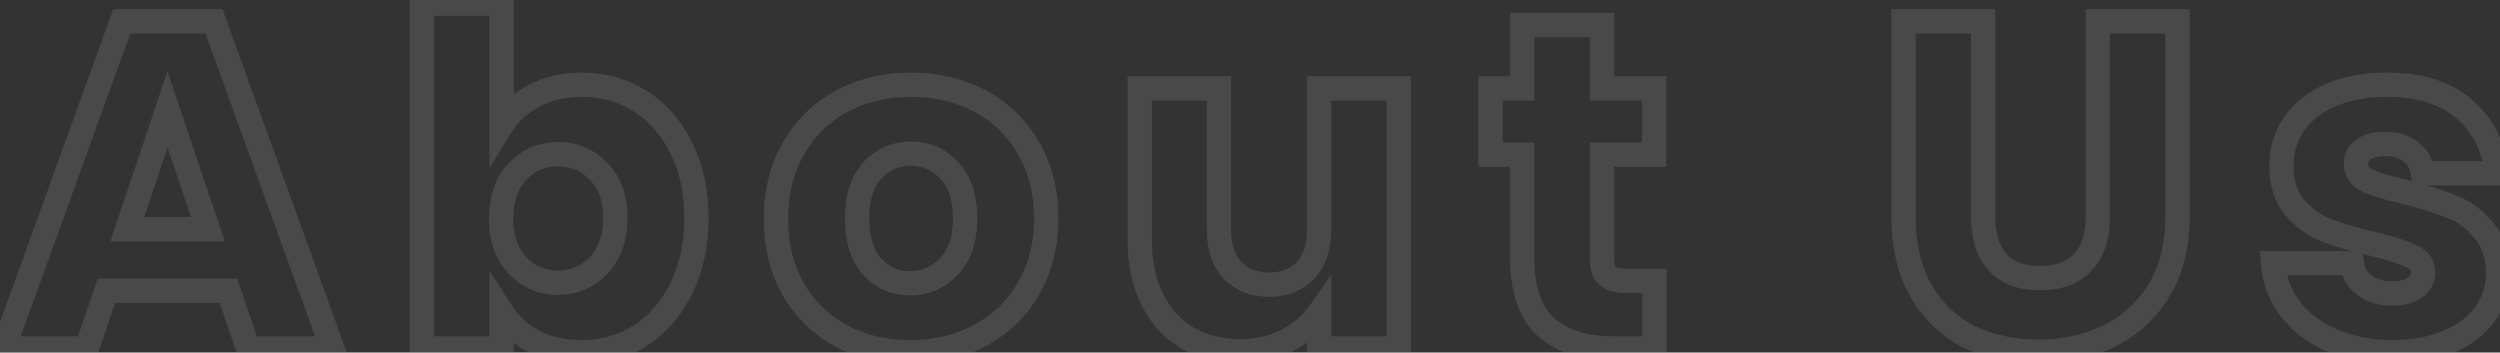 <svg width="617" height="87" viewBox="0 0 617 87" fill="none" xmlns="http://www.w3.org/2000/svg">
<rect x="0" y="0" width="617" height="87" fill="#333333" stroke="none"/>
<g opacity="0.11">
<mask id="path-1-outside-1_439_3252" maskUnits="userSpaceOnUse" x="-4" y="-3" width="624" height="93" fill="black">
<rect fill="white" x="-4" y="-3" width="624" height="93"/>
<path d="M56.385 71.74H26.255L21.425 86H0.84L30.05 5.27H52.82L82.03 86L61.215 86L56.385 71.74ZM51.325 56.56L41.32 27.005L31.43 56.56H51.325ZM123.81 30.915C125.65 27.925 128.295 25.51 131.745 23.67C135.195 21.83 139.143 20.91 143.59 20.91C148.88 20.91 153.672 22.252 157.965 24.935C162.258 27.618 165.632 31.452 168.085 36.435C170.615 41.418 171.88 47.207 171.88 53.8C171.88 60.393 170.615 66.22 168.085 71.28C165.632 76.263 162.258 80.135 157.965 82.895C153.672 85.578 148.88 86.92 143.59 86.92C139.067 86.92 135.118 86.038 131.745 84.275C128.372 82.435 125.727 80.02 123.81 77.03V86H104.145L104.145 0.9L123.81 0.9V30.915ZM151.87 53.8C151.87 48.893 150.49 45.06 147.73 42.3C145.047 39.463 141.712 38.045 137.725 38.045C133.815 38.045 130.48 39.463 127.72 42.3C125.037 45.137 123.695 49.008 123.695 53.915C123.695 58.822 125.037 62.693 127.72 65.53C130.48 68.367 133.815 69.785 137.725 69.785C141.635 69.785 144.97 68.367 147.73 65.53C150.49 62.617 151.87 58.707 151.87 53.8ZM224.632 86.92C218.345 86.92 212.672 85.578 207.612 82.895C202.628 80.212 198.68 76.378 195.767 71.395C192.93 66.412 191.512 60.585 191.512 53.915C191.512 47.322 192.968 41.533 195.882 36.55C198.795 31.49 202.782 27.618 207.842 24.935C212.902 22.252 218.575 20.91 224.862 20.91C231.148 20.91 236.822 22.252 241.882 24.935C246.942 27.618 250.928 31.49 253.842 36.55C256.755 41.533 258.212 47.322 258.212 53.915C258.212 60.508 256.717 66.335 253.727 71.395C250.813 76.378 246.788 80.212 241.652 82.895C236.592 85.578 230.918 86.92 224.632 86.92ZM224.632 69.9C228.388 69.9 231.57 68.52 234.177 65.76C236.86 63 238.202 59.052 238.202 53.915C238.202 48.778 236.898 44.83 234.292 42.07C231.762 39.31 228.618 37.93 224.862 37.93C221.028 37.93 217.847 39.31 215.317 42.07C212.787 44.753 211.522 48.702 211.522 53.915C211.522 59.052 212.748 63 215.202 65.76C217.732 68.52 220.875 69.9 224.632 69.9ZM345.234 21.83V86H325.569V77.26C323.576 80.097 320.854 82.397 317.404 84.16C314.031 85.847 310.274 86.69 306.134 86.69C301.228 86.69 296.896 85.617 293.139 83.47C289.383 81.247 286.469 78.065 284.399 73.925C282.329 69.785 281.294 64.917 281.294 59.32V21.83H300.844V56.675C300.844 60.968 301.956 64.303 304.179 66.68C306.403 69.057 309.393 70.245 313.149 70.245C316.983 70.245 320.011 69.057 322.234 66.68C324.458 64.303 325.569 60.968 325.569 56.675V21.83H345.234ZM408.35 69.325V86H398.345C391.215 86 385.656 84.275 381.67 80.825C377.683 77.298 375.69 71.587 375.69 63.69V38.16H367.87V21.83H375.69V6.19L395.355 6.19V21.83L408.235 21.83V38.16L395.355 38.16V63.92C395.355 65.837 395.815 67.217 396.735 68.06C397.655 68.903 399.188 69.325 401.335 69.325H408.35ZM489.444 5.27V53.57C489.444 58.4 490.632 62.118 493.009 64.725C495.385 67.332 498.874 68.635 503.474 68.635C508.074 68.635 511.6 67.332 514.054 64.725C516.507 62.118 517.734 58.4 517.734 53.57V5.27L537.399 5.27V53.455C537.399 60.662 535.865 66.757 532.799 71.74C529.732 76.723 525.592 80.48 520.379 83.01C515.242 85.54 509.492 86.805 503.129 86.805C496.765 86.805 491.054 85.578 485.994 83.125C481.01 80.595 477.062 76.838 474.149 71.855C471.235 66.795 469.779 60.662 469.779 53.455V5.27L489.444 5.27ZM590.538 86.92C584.941 86.92 579.958 85.962 575.588 84.045C571.218 82.128 567.768 79.522 565.238 76.225C562.708 72.852 561.289 69.095 560.983 64.955H580.418C580.648 67.178 581.683 68.98 583.523 70.36C585.363 71.74 587.624 72.43 590.308 72.43C592.761 72.43 594.639 71.97 595.943 71.05C597.323 70.053 598.013 68.788 598.013 67.255C598.013 65.415 597.054 64.073 595.138 63.23C593.221 62.31 590.116 61.313 585.823 60.24C581.223 59.167 577.389 58.055 574.323 56.905C571.256 55.678 568.611 53.8 566.388 51.27C564.164 48.663 563.053 45.175 563.053 40.805C563.053 37.125 564.049 33.79 566.043 30.8C568.113 27.733 571.103 25.318 575.013 23.555C578.999 21.792 583.714 20.91 589.158 20.91C597.208 20.91 603.533 22.903 608.133 26.89C612.809 30.877 615.493 36.167 616.183 42.76L598.013 42.76C597.706 40.537 596.709 38.773 595.023 37.47C593.413 36.167 591.266 35.515 588.583 35.515C586.283 35.515 584.519 35.975 583.293 36.895C582.066 37.738 581.453 38.927 581.453 40.46C581.453 42.3 582.411 43.68 584.328 44.6C586.321 45.52 589.388 46.44 593.528 47.36C598.281 48.587 602.153 49.813 605.143 51.04C608.133 52.19 610.739 54.107 612.963 56.79C615.263 59.397 616.451 62.923 616.528 67.37C616.528 71.127 615.454 74.5 613.308 77.49C611.238 80.403 608.209 82.703 604.223 84.39C600.313 86.077 595.751 86.92 590.538 86.92Z"/>
</mask>
<path d="M56.385 71.74L59.226 70.778L58.536 68.74H56.385V71.74ZM26.255 71.74V68.74H24.104L23.414 70.778L26.255 71.74ZM21.425 86V89H23.576L24.266 86.962L21.425 86ZM0.84 86L-1.981 84.979L-3.436 89H0.84L0.84 86ZM30.05 5.27V2.27H27.945L27.229 4.249L30.05 5.27ZM52.82 5.27L55.641 4.249L54.925 2.27H52.82V5.27ZM82.03 86V89H86.306L84.851 84.979L82.03 86ZM61.215 86L58.374 86.962L59.064 89H61.215V86ZM51.325 56.56V59.56H55.508L54.167 55.598L51.325 56.56ZM41.32 27.005L44.162 26.043L41.304 17.6L38.475 26.053L41.32 27.005ZM31.43 56.56L28.585 55.608L27.263 59.56H31.43V56.56ZM56.385 68.74H26.255V74.74H56.385V68.74ZM23.414 70.778L18.584 85.038L24.266 86.962L29.096 72.702L23.414 70.778ZM21.425 83H0.84L0.84 89H21.425V83ZM3.661 87.021L32.871 6.291L27.229 4.249L-1.981 84.979L3.661 87.021ZM30.05 8.27H52.82V2.27L30.05 2.27L30.05 8.27ZM49.999 6.291L79.209 87.021L84.851 84.979L55.641 4.249L49.999 6.291ZM82.03 83L61.215 83V89L82.03 89V83ZM64.056 85.038L59.226 70.778L53.544 72.702L58.374 86.962L64.056 85.038ZM54.167 55.598L44.162 26.043L38.478 27.967L48.483 57.522L54.167 55.598ZM38.475 26.053L28.585 55.608L34.275 57.512L44.165 27.957L38.475 26.053ZM31.43 59.56H51.325V53.56H31.43V59.56ZM123.81 30.915H120.81V41.514L126.365 32.487L123.81 30.915ZM131.745 23.67L130.333 21.023H130.333L131.745 23.67ZM157.965 24.935L156.375 27.479L157.965 24.935ZM168.085 36.435L165.394 37.76L165.402 37.777L165.41 37.793L168.085 36.435ZM168.085 71.28L165.402 69.938L165.398 69.947L165.394 69.955L168.085 71.28ZM157.965 82.895L159.555 85.439L159.571 85.429L159.587 85.418L157.965 82.895ZM131.745 84.275L130.308 86.909L130.332 86.921L130.355 86.934L131.745 84.275ZM123.81 77.03L126.336 75.411L120.81 66.791V77.03H123.81ZM123.81 86V89H126.81V86H123.81ZM104.145 86H101.145V89H104.145V86ZM104.145 0.9V-2.1H101.145V0.9H104.145ZM123.81 0.9H126.81V-2.1H123.81V0.9ZM147.73 42.3L145.551 44.362L145.579 44.392L145.609 44.421L147.73 42.3ZM127.72 42.3L125.57 40.208L125.555 40.223L125.541 40.238L127.72 42.3ZM127.72 65.53L125.541 67.592L125.555 67.607L125.57 67.622L127.72 65.53ZM147.73 65.53L149.88 67.622L149.894 67.608L149.908 67.593L147.73 65.53ZM126.365 32.487C127.895 30.001 130.122 27.936 133.157 26.317L130.333 21.023C126.468 23.084 123.405 25.849 121.255 29.343L126.365 32.487ZM133.157 26.317C136.116 24.739 139.567 23.91 143.59 23.91V17.91C138.719 17.91 134.274 18.921 130.333 21.023L133.157 26.317ZM143.59 23.91C148.344 23.91 152.58 25.107 156.375 27.479L159.555 22.391C154.763 19.396 149.416 17.91 143.59 17.91V23.91ZM156.375 27.479C160.15 29.838 163.162 33.227 165.394 37.76L170.777 35.11C168.101 29.676 164.367 25.399 159.555 22.391L156.375 27.479ZM165.41 37.793C167.691 42.286 168.88 47.594 168.88 53.8H174.88C174.88 46.819 173.539 40.55 170.76 35.077L165.41 37.793ZM168.88 53.8C168.88 60.005 167.692 65.359 165.402 69.938L170.768 72.622C173.538 67.081 174.88 60.782 174.88 53.8H168.88ZM165.394 69.955C163.159 74.494 160.137 77.932 156.343 80.371L159.587 85.418C164.38 82.338 168.104 78.033 170.777 72.605L165.394 69.955ZM156.375 80.351C152.58 82.723 148.344 83.92 143.59 83.92V89.92C149.416 89.92 154.763 88.434 159.555 85.439L156.375 80.351ZM143.59 83.92C139.46 83.92 136.005 83.117 133.135 81.616L130.355 86.934C134.231 88.96 138.673 89.92 143.59 89.92V83.92ZM133.182 81.641C130.214 80.022 127.958 77.942 126.336 75.411L121.284 78.649C123.495 82.098 126.53 84.848 130.308 86.909L133.182 81.641ZM120.81 77.03V86H126.81V77.03H120.81ZM123.81 83H104.145V89H123.81V83ZM107.145 86L107.145 0.9H101.145L101.145 86H107.145ZM104.145 3.9L123.81 3.9V-2.1L104.145 -2.1V3.9ZM120.81 0.9V30.915H126.81V0.9H120.81ZM154.87 53.8C154.87 48.313 153.31 43.637 149.851 40.179L145.609 44.421C147.67 46.483 148.87 49.473 148.87 53.8H154.87ZM149.909 40.238C146.646 36.789 142.517 35.045 137.725 35.045V41.045C140.907 41.045 143.447 42.138 145.551 44.362L149.909 40.238ZM137.725 35.045C132.994 35.045 128.887 36.799 125.57 40.208L129.87 44.392C132.073 42.128 134.636 41.045 137.725 41.045V35.045ZM125.541 40.238C122.204 43.766 120.695 48.447 120.695 53.915H126.695C126.695 49.569 127.869 46.508 129.899 44.362L125.541 40.238ZM120.695 53.915C120.695 59.383 122.204 64.064 125.541 67.592L129.899 63.468C127.869 61.322 126.695 58.261 126.695 53.915H120.695ZM125.57 67.622C128.887 71.031 132.994 72.785 137.725 72.785V66.785C134.636 66.785 132.073 65.702 129.87 63.438L125.57 67.622ZM137.725 72.785C142.456 72.785 146.563 71.031 149.88 67.622L145.58 63.438C143.377 65.702 140.814 66.785 137.725 66.785V72.785ZM149.908 67.593C153.308 64.004 154.87 59.294 154.87 53.8H148.87C148.87 58.119 147.672 61.229 145.552 63.467L149.908 67.593ZM207.612 82.895L206.189 85.536L206.198 85.541L206.206 85.545L207.612 82.895ZM195.767 71.395L193.16 72.879L193.168 72.894L193.177 72.909L195.767 71.395ZM195.882 36.55L198.472 38.064L198.477 38.056L198.482 38.047L195.882 36.55ZM207.842 24.935L209.247 27.585L207.842 24.935ZM241.882 24.935L240.476 27.585L241.882 24.935ZM253.842 36.55L251.242 38.047L251.247 38.056L251.252 38.064L253.842 36.55ZM253.727 71.395L251.144 69.869L251.137 69.881L253.727 71.395ZM241.652 82.895L240.263 80.236L240.255 80.24L240.246 80.245L241.652 82.895ZM234.177 65.76L232.026 63.669L232.011 63.684L231.996 63.7L234.177 65.76ZM234.292 42.07L232.08 44.097L232.095 44.114L232.111 44.13L234.292 42.07ZM215.317 42.07L217.5 44.128L217.514 44.113L217.528 44.097L215.317 42.07ZM215.202 65.76L212.96 67.753L212.975 67.77L212.99 67.787L215.202 65.76ZM224.632 83.92C218.786 83.92 213.603 82.677 209.017 80.245L206.206 85.545C211.74 88.48 217.904 89.92 224.632 89.92V83.92ZM209.034 80.254C204.546 77.837 200.998 74.398 198.357 69.881L193.177 72.909C196.363 78.358 200.711 82.586 206.189 85.536L209.034 80.254ZM198.374 69.911C195.834 65.449 194.512 60.15 194.512 53.915H188.512C188.512 61.02 190.026 67.374 193.16 72.879L198.374 69.911ZM194.512 53.915C194.512 47.777 195.863 42.526 198.472 38.064L193.292 35.036C190.074 40.541 188.512 46.867 188.512 53.915H194.512ZM198.482 38.047C201.119 33.466 204.696 29.999 209.247 27.585L206.436 22.285C200.867 25.238 196.471 29.514 193.282 35.053L198.482 38.047ZM209.247 27.585C213.833 25.154 219.016 23.91 224.862 23.91V17.91C218.134 17.91 211.97 19.35 206.436 22.285L209.247 27.585ZM224.862 23.91C230.707 23.91 235.89 25.154 240.476 27.585L243.287 22.285C237.753 19.35 231.59 17.91 224.862 17.91V23.91ZM240.476 27.585C245.027 29.999 248.604 33.466 251.242 38.047L256.442 35.053C253.252 29.514 248.856 25.238 243.287 22.285L240.476 27.585ZM251.252 38.064C253.86 42.526 255.212 47.777 255.212 53.915H261.212C261.212 46.867 259.65 40.541 256.432 35.036L251.252 38.064ZM255.212 53.915C255.212 60.038 253.829 65.326 251.144 69.869L256.31 72.921C259.605 67.344 261.212 60.978 261.212 53.915H255.212ZM251.137 69.881C248.509 74.375 244.902 77.813 240.263 80.236L243.041 85.554C248.675 82.611 253.117 78.381 256.317 72.909L251.137 69.881ZM240.246 80.245C235.66 82.677 230.477 83.92 224.632 83.92V89.92C231.36 89.92 237.523 88.48 243.057 85.545L240.246 80.245ZM224.632 72.9C229.224 72.9 233.191 71.173 236.358 67.82L231.996 63.7C229.949 65.867 227.553 66.9 224.632 66.9V72.9ZM236.328 67.851C239.718 64.364 241.202 59.564 241.202 53.915H235.202C235.202 58.539 234.002 61.636 232.026 63.669L236.328 67.851ZM241.202 53.915C241.202 48.288 239.768 43.499 236.473 40.01L232.111 44.13C234.029 46.161 235.202 49.269 235.202 53.915H241.202ZM236.503 40.043C233.403 36.661 229.456 34.93 224.862 34.93V40.93C227.781 40.93 230.121 41.959 232.08 44.097L236.503 40.043ZM224.862 34.93C220.21 34.93 216.219 36.646 213.105 40.043L217.528 44.097C219.475 41.974 221.847 40.93 224.862 40.93V34.93ZM213.134 40.012C209.896 43.446 208.522 48.254 208.522 53.915H214.522C214.522 49.15 215.678 46.06 217.5 44.128L213.134 40.012ZM208.522 53.915C208.522 59.499 209.856 64.262 212.96 67.753L217.444 63.767C215.641 61.738 214.522 58.604 214.522 53.915H208.522ZM212.99 67.787C216.091 71.169 220.037 72.9 224.632 72.9V66.9C221.713 66.9 219.373 65.871 217.413 63.733L212.99 67.787ZM345.234 21.83H348.234V18.83H345.234V21.83ZM345.234 86V89H348.234V86H345.234ZM325.569 86H322.569V89H325.569V86ZM325.569 77.26H328.569V67.773L323.115 75.535L325.569 77.26ZM317.404 84.16L318.746 86.843L318.758 86.837L318.77 86.831L317.404 84.16ZM293.139 83.47L291.611 86.052L291.631 86.063L291.651 86.075L293.139 83.47ZM284.399 73.925L281.716 75.267L284.399 73.925ZM281.294 21.83V18.83H278.294V21.83H281.294ZM300.844 21.83H303.844V18.83H300.844V21.83ZM304.179 66.68L301.989 68.73L304.179 66.68ZM325.569 21.83V18.83H322.569V21.83L325.569 21.83ZM342.234 21.83V86H348.234V21.83H342.234ZM345.234 83H325.569V89H345.234V83ZM328.569 86V77.26H322.569V86H328.569ZM323.115 75.535C321.434 77.927 319.106 79.921 316.039 81.489L318.77 86.831C322.603 84.872 325.718 82.266 328.024 78.985L323.115 75.535ZM316.063 81.477C313.146 82.935 309.855 83.69 306.134 83.69V89.69C310.694 89.69 314.917 88.758 318.746 86.843L316.063 81.477ZM306.134 83.69C301.679 83.69 297.873 82.72 294.628 80.865L291.651 86.075C295.919 88.514 300.777 89.69 306.134 89.69V83.69ZM294.667 80.888C291.438 78.977 288.911 76.24 287.083 72.583L281.716 75.267C284.028 79.89 287.328 83.517 291.611 86.052L294.667 80.888ZM287.083 72.583C285.26 68.938 284.294 64.547 284.294 59.32H278.294C278.294 65.286 279.399 70.632 281.716 75.267L287.083 72.583ZM284.294 59.32V21.83H278.294V59.32H284.294ZM281.294 24.83H300.844V18.83H281.294V24.83ZM297.844 21.83V56.675H303.844V21.83H297.844ZM297.844 56.675C297.844 61.48 299.097 65.638 301.989 68.73L306.37 64.63C304.815 62.968 303.844 60.457 303.844 56.675H297.844ZM301.989 68.73C304.868 71.808 308.703 73.245 313.149 73.245V67.245C310.083 67.245 307.937 66.305 306.37 64.63L301.989 68.73ZM313.149 73.245C317.652 73.245 321.533 71.821 324.425 68.73L320.044 64.63C318.489 66.293 316.313 67.245 313.149 67.245V73.245ZM324.425 68.73C327.317 65.638 328.569 61.48 328.569 56.675H322.569C322.569 60.457 321.599 62.968 320.044 64.63L324.425 68.73ZM328.569 56.675V21.83L322.569 21.83V56.675H328.569ZM325.569 24.83H345.234V18.83L325.569 18.83V24.83ZM408.35 69.325H411.35V66.325H408.35V69.325ZM408.35 86V89H411.35V86H408.35ZM381.67 80.825L379.682 83.072L379.694 83.083L379.707 83.094L381.67 80.825ZM375.69 38.16H378.69V35.16H375.69V38.16ZM367.87 38.16H364.87V41.16H367.87V38.16ZM367.87 21.83V18.83H364.87V21.83H367.87ZM375.69 21.83V24.83H378.69V21.83H375.69ZM375.69 6.19V3.19H372.69V6.19H375.69ZM395.355 6.19H398.355V3.19H395.355V6.19ZM395.355 21.83H392.355V24.83H395.355V21.83ZM408.235 21.83H411.235V18.83H408.235V21.83ZM408.235 38.16V41.16H411.235V38.16H408.235ZM395.355 38.16V35.16H392.355V38.16H395.355ZM396.735 68.06L394.708 70.272L396.735 68.06ZM405.35 69.325V86H411.35V69.325H405.35ZM408.35 83H398.345V89H408.35V83ZM398.345 83C391.68 83 386.908 81.391 383.633 78.556L379.707 83.094C384.405 87.159 390.749 89 398.345 89V83ZM383.657 78.578C380.574 75.85 378.69 71.148 378.69 63.69H372.69C372.69 72.025 374.792 78.747 379.682 83.072L383.657 78.578ZM378.69 63.69V38.16H372.69V63.69H378.69ZM375.69 35.16H367.87V41.16H375.69V35.16ZM370.87 38.16V21.83H364.87V38.16H370.87ZM367.87 24.83H375.69V18.83H367.87V24.83ZM378.69 21.83V6.19L372.69 6.19V21.83H378.69ZM375.69 9.19L395.355 9.19V3.19L375.69 3.19V9.19ZM392.355 6.19V21.83L398.355 21.83V6.19H392.355ZM395.355 24.83L408.235 24.83V18.83H395.355V24.83ZM405.235 21.83V38.16H411.235V21.83H405.235ZM408.235 35.16L395.355 35.16V41.16L408.235 41.16V35.16ZM392.355 38.16V63.92H398.355V38.16L392.355 38.16ZM392.355 63.92C392.355 66.231 392.901 68.615 394.708 70.272L398.762 65.849C398.728 65.818 398.355 65.443 398.355 63.92H392.355ZM394.708 70.272C396.462 71.88 398.935 72.325 401.335 72.325V66.325C399.441 66.325 398.847 65.927 398.762 65.849L394.708 70.272ZM401.335 72.325H408.35V66.325H401.335V72.325ZM489.444 5.27H492.444V2.27H489.444V5.27ZM493.009 64.725L490.792 66.746L493.009 64.725ZM514.054 64.725L516.238 66.781V66.781L514.054 64.725ZM517.734 5.27V2.27H514.734V5.27H517.734ZM537.399 5.27H540.399V2.27H537.399V5.27ZM532.799 71.74L535.354 73.312L532.799 71.74ZM520.379 83.01L519.069 80.311L519.061 80.315L519.053 80.319L520.379 83.01ZM485.994 83.125L484.635 85.8L484.66 85.812L484.685 85.824L485.994 83.125ZM474.149 71.855L471.549 73.352L471.554 73.361L471.559 73.369L474.149 71.855ZM469.779 5.27V2.27H466.779V5.27H469.779ZM486.444 5.27V53.57H492.444V5.27L486.444 5.27ZM486.444 53.57C486.444 58.869 487.751 63.411 490.792 66.746L495.225 62.704C493.513 60.826 492.444 57.931 492.444 53.57H486.444ZM490.792 66.746C493.897 70.152 498.301 71.635 503.474 71.635V65.635C499.446 65.635 496.874 64.511 495.225 62.704L490.792 66.746ZM503.474 71.635C508.652 71.635 513.067 70.15 516.238 66.781L511.869 62.669C510.133 64.513 507.496 65.635 503.474 65.635V71.635ZM516.238 66.781C519.376 63.447 520.734 58.892 520.734 53.57H514.734C514.734 57.908 513.638 60.789 511.869 62.669L516.238 66.781ZM520.734 53.57V5.27H514.734V53.57H520.734ZM517.734 8.27L537.399 8.27V2.27L517.734 2.27V8.27ZM534.399 5.27V53.455H540.399V5.27H534.399ZM534.399 53.455C534.399 60.235 532.959 65.756 530.244 70.168L535.354 73.312C538.772 67.758 540.399 61.088 540.399 53.455H534.399ZM530.244 70.168C527.473 74.67 523.763 78.033 519.069 80.311L521.688 85.709C527.421 82.927 531.991 78.777 535.354 73.312L530.244 70.168ZM519.053 80.319C514.373 82.624 509.084 83.805 503.129 83.805V89.805C509.9 89.805 516.111 88.456 521.704 85.701L519.053 80.319ZM503.129 83.805C497.159 83.805 491.904 82.656 487.302 80.426L484.685 85.824C490.203 88.5 496.372 89.805 503.129 89.805V83.805ZM487.352 80.45C482.899 78.19 479.371 74.844 476.738 70.341L471.559 73.369C474.753 78.832 479.121 83 484.635 85.8L487.352 80.45ZM476.748 70.358C474.152 65.849 472.779 60.258 472.779 53.455H466.779C466.779 61.065 468.318 67.741 471.549 73.352L476.748 70.358ZM472.779 53.455V5.27H466.779V53.455H472.779ZM469.779 8.27L489.444 8.27V2.27L469.779 2.27V8.27ZM575.588 84.045L576.793 81.298L575.588 84.045ZM565.238 76.225L562.838 78.025L562.848 78.038L562.858 78.052L565.238 76.225ZM560.983 64.955V61.955H557.752L557.991 65.177L560.983 64.955ZM580.418 64.955L583.402 64.646L583.123 61.955H580.418V64.955ZM583.523 70.36L585.323 67.96L583.523 70.36ZM595.943 71.05L597.673 73.501L597.686 73.492L597.699 73.482L595.943 71.05ZM595.138 63.23L593.839 65.935L593.884 65.956L593.929 65.976L595.138 63.23ZM585.823 60.24L586.55 57.33L586.527 57.324L586.504 57.319L585.823 60.24ZM574.323 56.905L573.208 59.69L573.239 59.703L573.269 59.714L574.323 56.905ZM566.388 51.27L564.105 53.217L564.119 53.234L564.134 53.25L566.388 51.27ZM566.043 30.8L563.556 29.122L563.551 29.129L563.546 29.136L566.043 30.8ZM575.013 23.555L573.799 20.811L573.789 20.816L573.779 20.82L575.013 23.555ZM608.133 26.89L606.168 29.157L606.177 29.165L606.186 29.173L608.133 26.89ZM616.183 42.76V45.76H619.513L619.166 42.448L616.183 42.76ZM598.013 42.76L595.041 43.17L595.398 45.76H598.013V42.76ZM595.023 37.47L593.135 39.802L593.161 39.823L593.188 39.844L595.023 37.47ZM583.293 36.895L584.992 39.367L585.043 39.332L585.093 39.295L583.293 36.895ZM584.328 44.6L583.029 47.305L583.05 47.314L583.07 47.324L584.328 44.6ZM593.528 47.36L594.277 44.455L594.228 44.443L594.178 44.431L593.528 47.36ZM605.143 51.04L604.004 53.816L604.035 53.828L604.066 53.84L605.143 51.04ZM612.963 56.79L610.652 58.704L610.682 58.74L610.713 58.775L612.963 56.79ZM616.528 67.37H619.528V67.344L619.527 67.318L616.528 67.37ZM613.308 77.49L610.871 75.74L610.866 75.746L610.862 75.752L613.308 77.49ZM604.223 84.39L603.054 81.627L603.044 81.631L603.034 81.635L604.223 84.39ZM590.538 83.92C585.285 83.92 580.723 83.021 576.793 81.298L574.383 86.792C579.192 88.902 584.597 89.92 590.538 89.92V83.92ZM576.793 81.298C572.816 79.554 569.797 77.238 567.617 74.398L562.858 78.052C565.738 81.805 569.619 84.703 574.383 86.792L576.793 81.298ZM567.638 74.425C565.446 71.503 564.238 68.292 563.974 64.733L557.991 65.177C558.34 69.898 559.969 74.201 562.838 78.025L567.638 74.425ZM560.983 67.955H580.418V61.955H560.983V67.955ZM577.433 65.264C577.752 68.346 579.236 70.895 581.723 72.76L585.323 67.96C584.129 67.065 583.543 66.011 583.402 64.646L577.433 65.264ZM581.723 72.76C584.165 74.592 587.087 75.43 590.308 75.43V69.43C588.161 69.43 586.56 68.888 585.323 67.96L581.723 72.76ZM590.308 75.43C593.069 75.43 595.657 74.923 597.673 73.501L594.213 68.599C593.621 69.017 592.453 69.43 590.308 69.43V75.43ZM597.699 73.482C599.76 71.993 601.013 69.868 601.013 67.255H595.013C595.013 67.708 594.885 68.113 594.186 68.618L597.699 73.482ZM601.013 67.255C601.013 65.785 600.619 64.363 599.735 63.125C598.868 61.912 597.666 61.065 596.346 60.484L593.929 65.976C594.525 66.238 594.761 66.484 594.853 66.612C594.927 66.716 595.013 66.885 595.013 67.255H601.013ZM596.436 60.525C594.23 59.467 590.877 58.411 586.55 57.33L585.095 63.15C589.355 64.215 592.212 65.153 593.839 65.935L596.436 60.525ZM586.504 57.319C581.98 56.263 578.281 55.185 575.376 54.096L573.269 59.714C576.497 60.925 580.465 62.07 585.141 63.161L586.504 57.319ZM575.437 54.12C572.817 53.072 570.56 51.473 568.641 49.29L564.134 53.25C566.662 56.127 569.695 58.285 573.208 59.69L575.437 54.12ZM568.67 49.323C567.026 47.395 566.053 44.663 566.053 40.805H560.053C560.053 45.687 561.303 49.931 564.105 53.217L568.67 49.323ZM566.053 40.805C566.053 37.702 566.882 34.949 568.539 32.464L563.546 29.136C561.216 32.631 560.053 36.548 560.053 40.805H566.053ZM568.529 32.478C570.241 29.943 572.761 27.861 576.246 26.29L573.779 20.82C569.444 22.775 565.984 25.524 563.556 29.122L568.529 32.478ZM576.226 26.299C579.748 24.741 584.031 23.91 589.158 23.91V17.91C583.397 17.91 578.25 18.843 573.799 20.811L576.226 26.299ZM589.158 23.91C596.722 23.91 602.268 25.778 606.168 29.157L610.097 24.623C604.797 20.029 597.693 17.91 589.158 17.91V23.91ZM606.186 29.173C610.228 32.619 612.582 37.178 613.199 43.072L619.166 42.448C618.403 35.155 615.39 29.135 610.079 24.607L606.186 29.173ZM616.183 39.76L598.013 39.76V45.76L616.183 45.76V39.76ZM600.984 42.35C600.577 39.394 599.201 36.907 596.857 35.096L593.188 39.844C594.218 40.639 594.835 41.679 595.041 43.17L600.984 42.35ZM596.91 35.138C594.626 33.289 591.747 32.515 588.583 32.515V38.515C590.784 38.515 592.2 39.044 593.135 39.802L596.91 35.138ZM588.583 32.515C585.942 32.515 583.44 33.034 581.493 34.495L585.093 39.295C585.598 38.916 586.623 38.515 588.583 38.515V32.515ZM581.593 34.423C579.523 35.846 578.453 37.974 578.453 40.46H584.453C584.453 39.879 584.608 39.631 584.992 39.367L581.593 34.423ZM578.453 40.46C578.453 41.931 578.846 43.346 579.707 44.586C580.551 45.801 581.725 46.678 583.029 47.305L585.626 41.895C585.013 41.602 584.75 41.328 584.635 41.164C584.538 41.024 584.453 40.829 584.453 40.46H578.453ZM583.07 47.324C585.363 48.382 588.683 49.357 592.877 50.289L594.178 44.431C590.092 43.523 587.279 42.658 585.585 41.876L583.07 47.324ZM592.778 50.265C597.459 51.473 601.187 52.66 604.004 53.816L606.281 48.264C603.118 46.967 599.103 45.7 594.277 44.455L592.778 50.265ZM604.066 53.84C606.534 54.789 608.728 56.381 610.652 58.704L615.273 54.876C612.751 51.832 609.731 49.591 606.219 48.24L604.066 53.84ZM610.713 58.775C612.422 60.712 613.46 63.484 613.528 67.422L619.527 67.318C619.442 62.362 618.103 58.082 615.212 54.805L610.713 58.775ZM613.528 67.37C613.528 70.513 612.643 73.272 610.871 75.74L615.745 79.24C618.265 75.728 619.528 71.741 619.528 67.37H613.528ZM610.862 75.752C609.176 78.125 606.637 80.111 603.054 81.627L605.391 87.153C609.782 85.295 613.299 82.682 615.753 79.228L610.862 75.752ZM603.034 81.635C599.574 83.128 595.432 83.92 590.538 83.92V89.92C596.07 89.92 601.051 89.025 605.411 87.145L603.034 81.635Z" fill="white" mask="url(#path-1-outside-1_439_3252)"/>
</g>
</svg>
